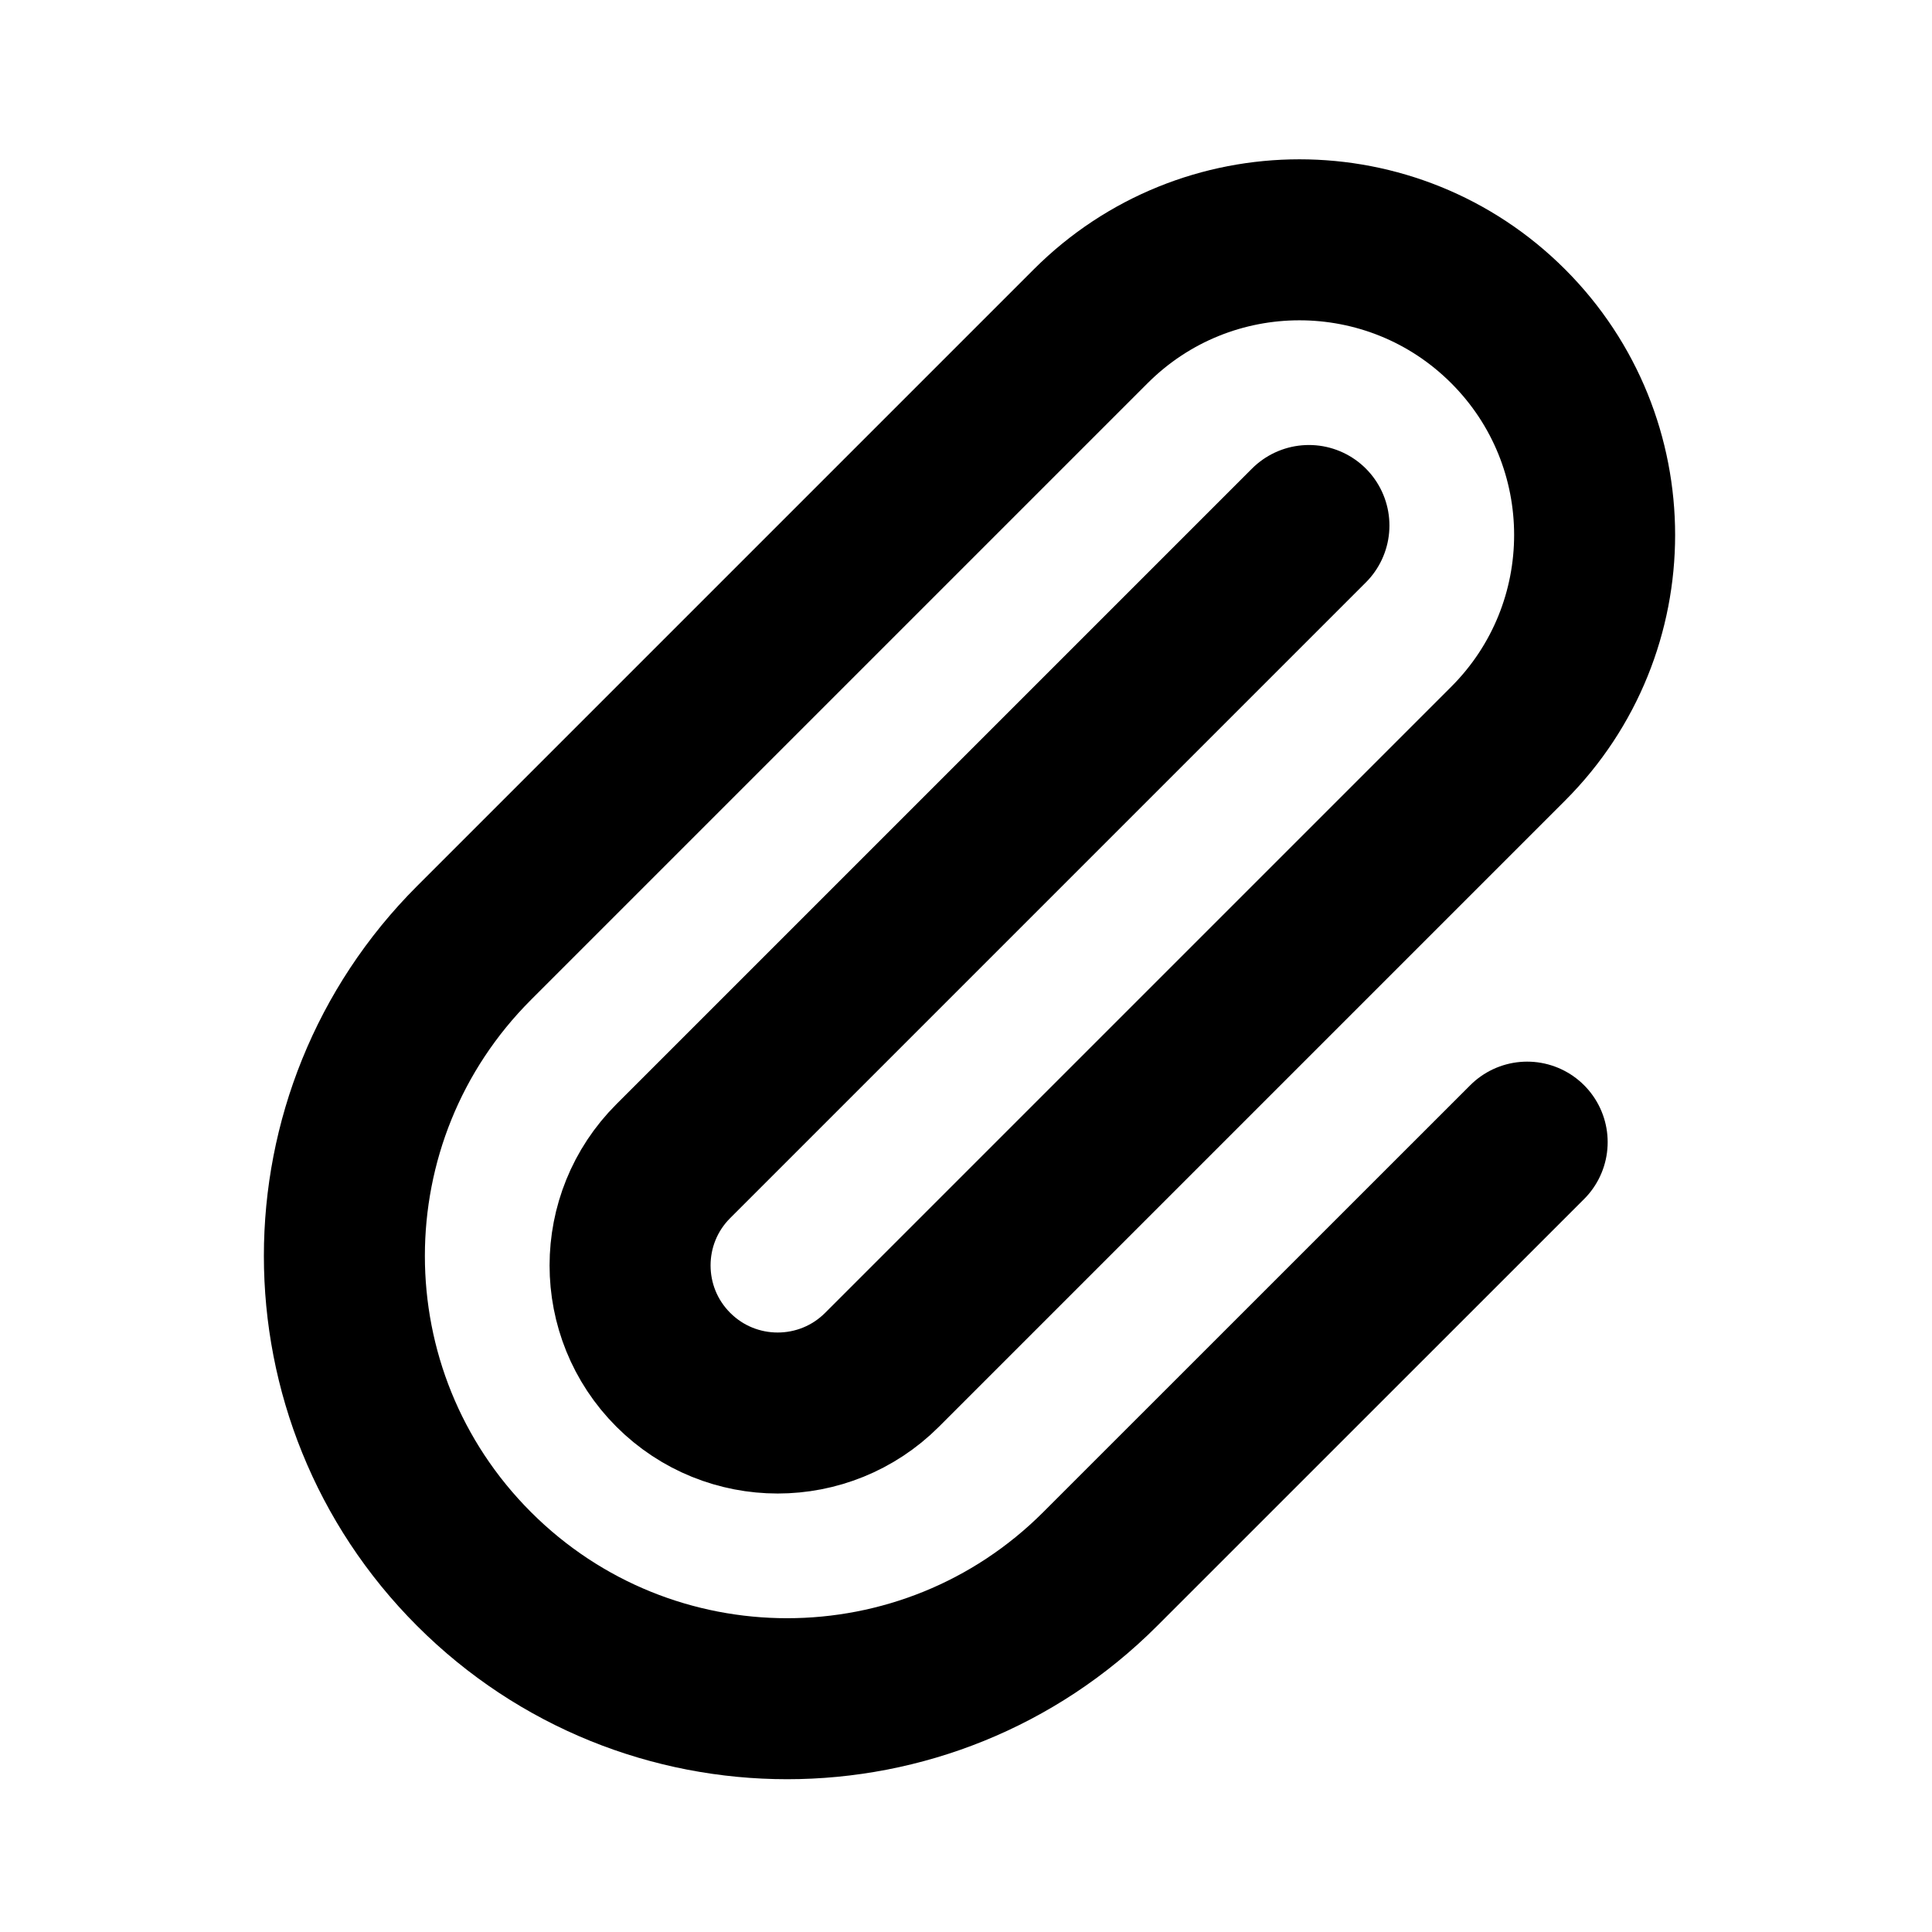 <svg width="24" height="24" viewBox="0 0 24 24" fill="none" xmlns="http://www.w3.org/2000/svg">
<path d="M16.26 6.528L8.364 14.424C7.648 15.139 7.648 16.3 8.364 17.016C9.08 17.732 10.241 17.732 10.957 17.016L18.735 9.238C20.167 7.806 20.167 5.485 18.735 4.053C17.303 2.621 14.981 2.621 13.549 4.053L5.889 11.713C3.741 13.861 3.741 17.343 5.889 19.491C8.037 21.639 11.519 21.639 13.667 19.491L18.971 14.188" stroke="currentColor" stroke-width="2" stroke-linecap="round"/>
</svg>
